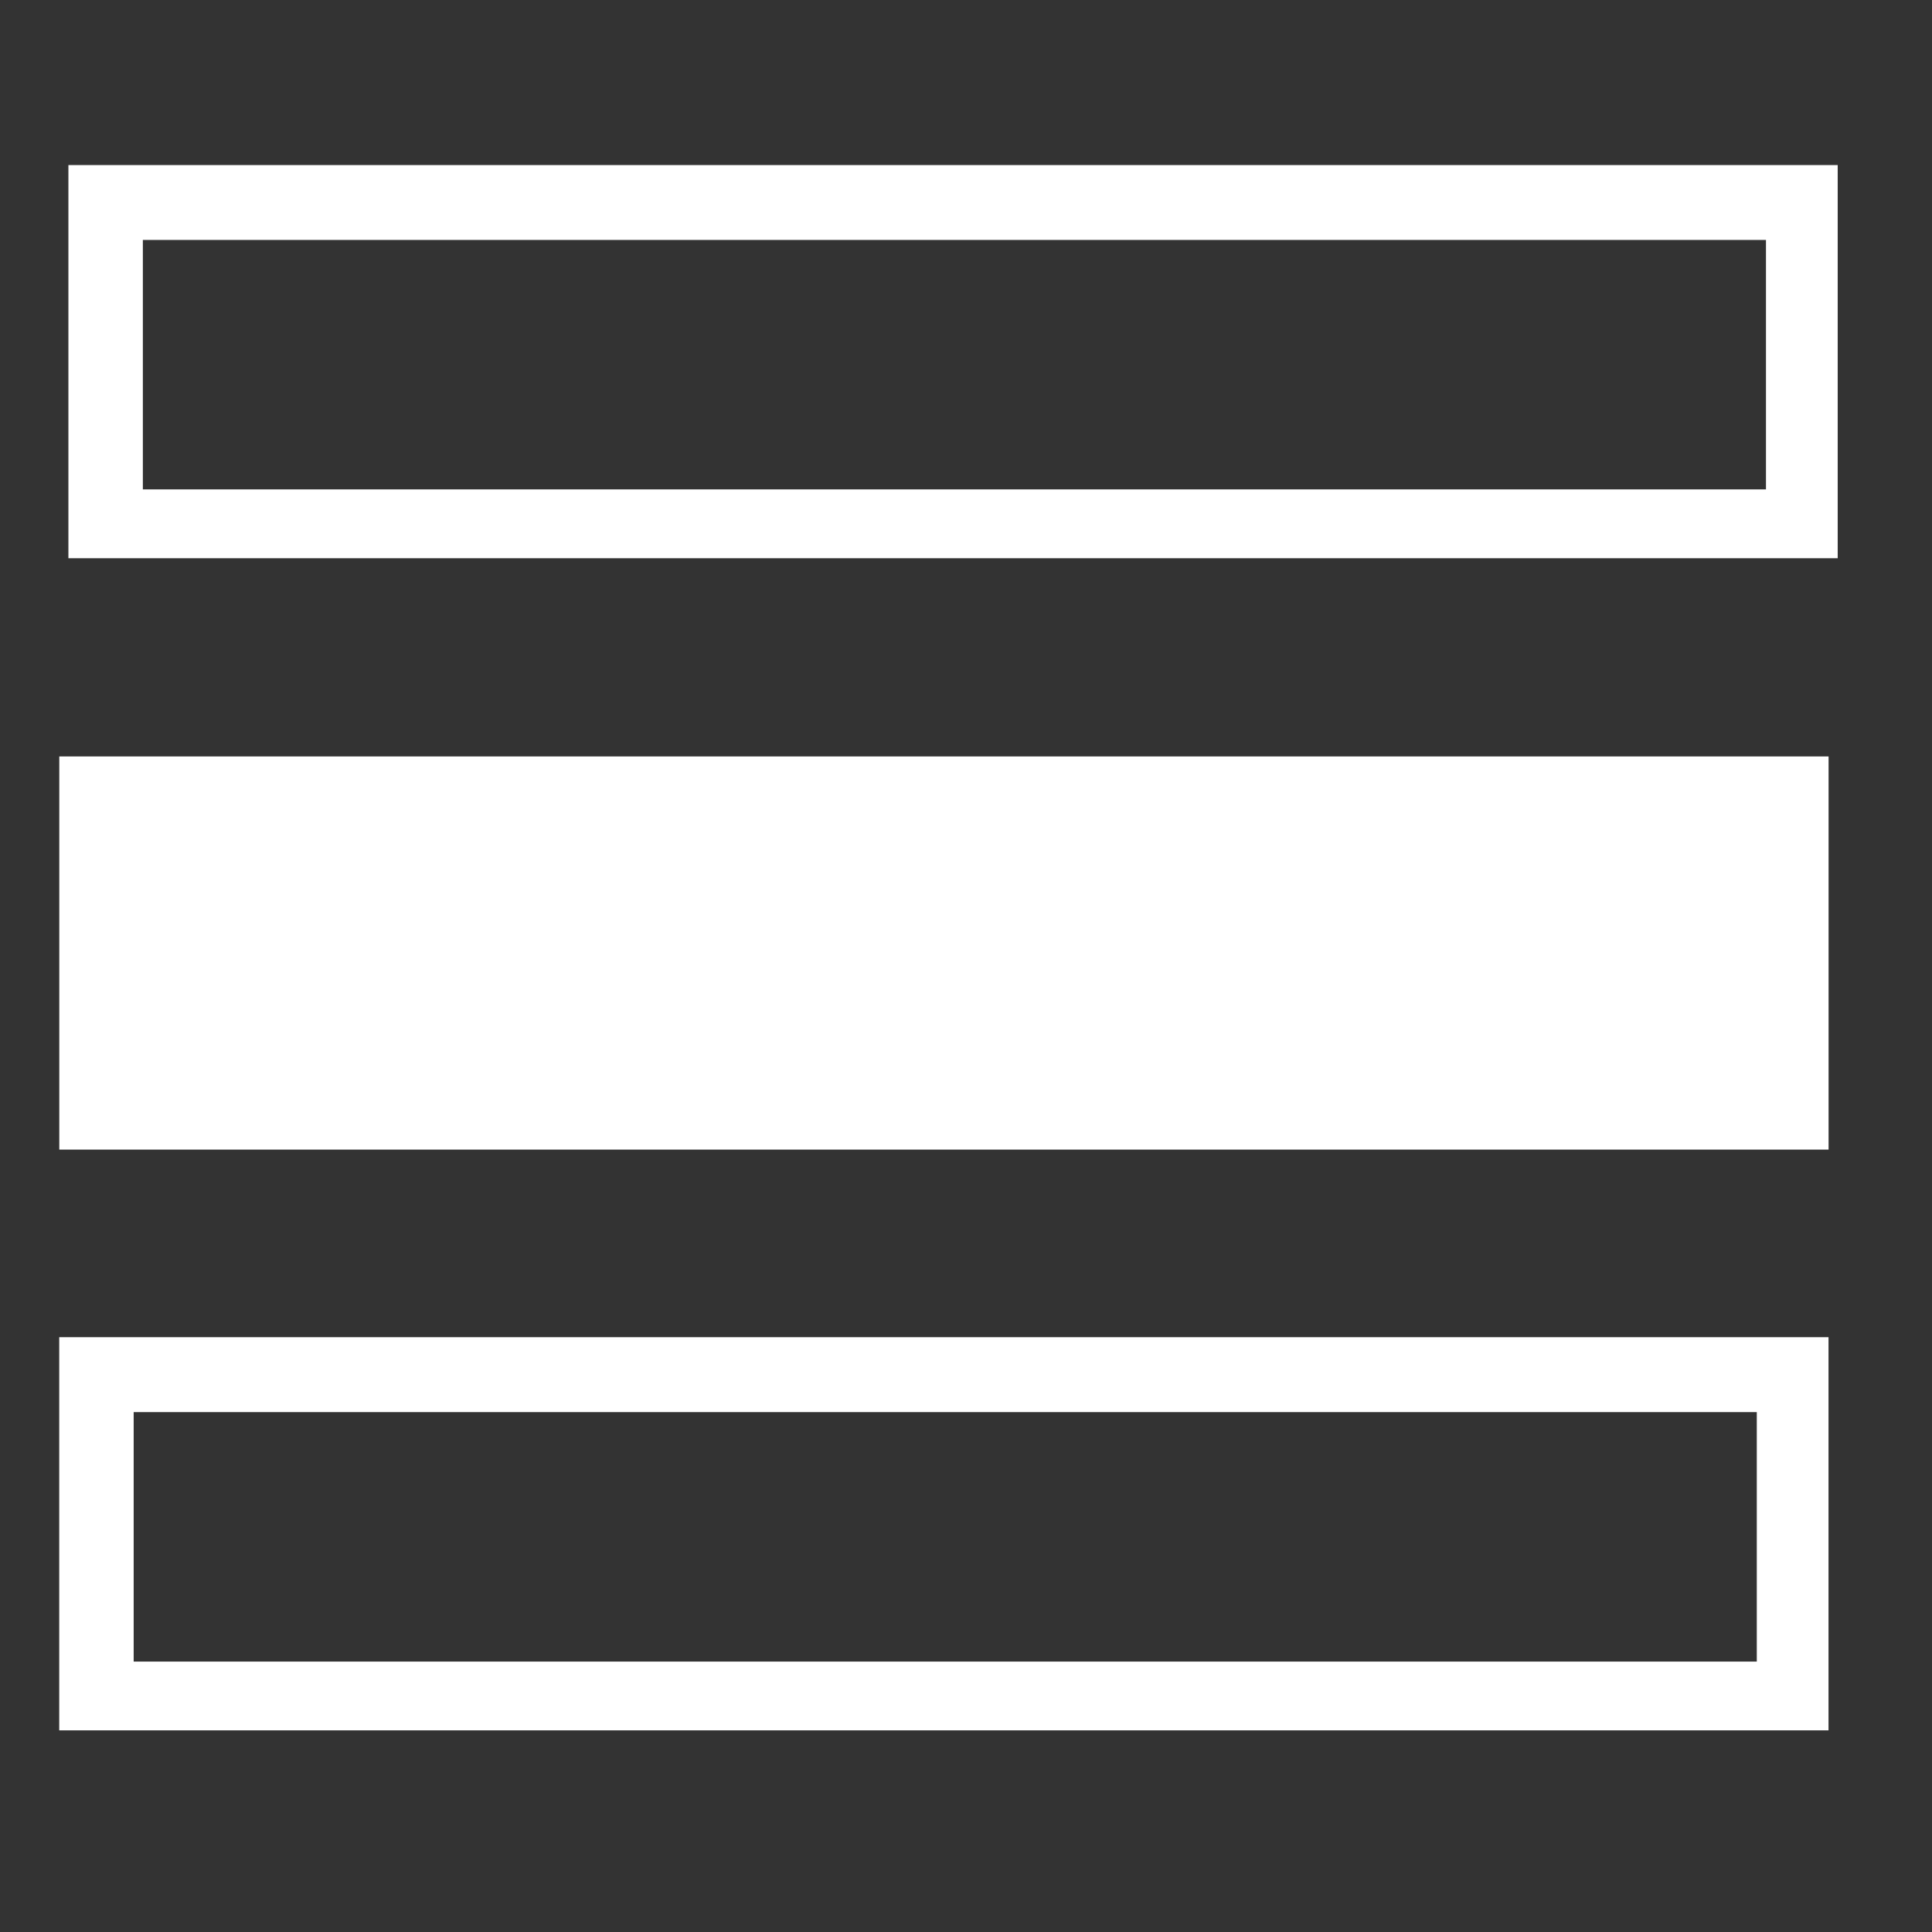 <?xml version="1.0" encoding="utf-8"?>
<!-- Generated by IcoMoon.io -->
<!DOCTYPE svg PUBLIC "-//W3C//DTD SVG 1.1//EN" "http://www.w3.org/Graphics/SVG/1.1/DTD/svg11.dtd">
<svg version="1.1" xmlns="http://www.w3.org/2000/svg" xmlns:xlink="http://www.w3.org/1999/xlink" width="32" height="32" viewBox="0 0 32 32">
<rect x="0" y="0" width="32" height="32" fill="#333333" stroke="none"/>
<path d="M1.133 9.246h29.305v-6.512h-29.305zM29.25 8.106h-26.884v-4.132h26.884z" fill="#ffffff"></path>
<path d="M0.982 19.041h29.305v-6.512h-29.305z" fill="#ffffff"></path>
<path d="M0.981 28.66h29.305v-6.512h-29.305zM29.098 27.521h-26.884v-4.132h26.884z" fill="#ffffff"></path>
</svg>
